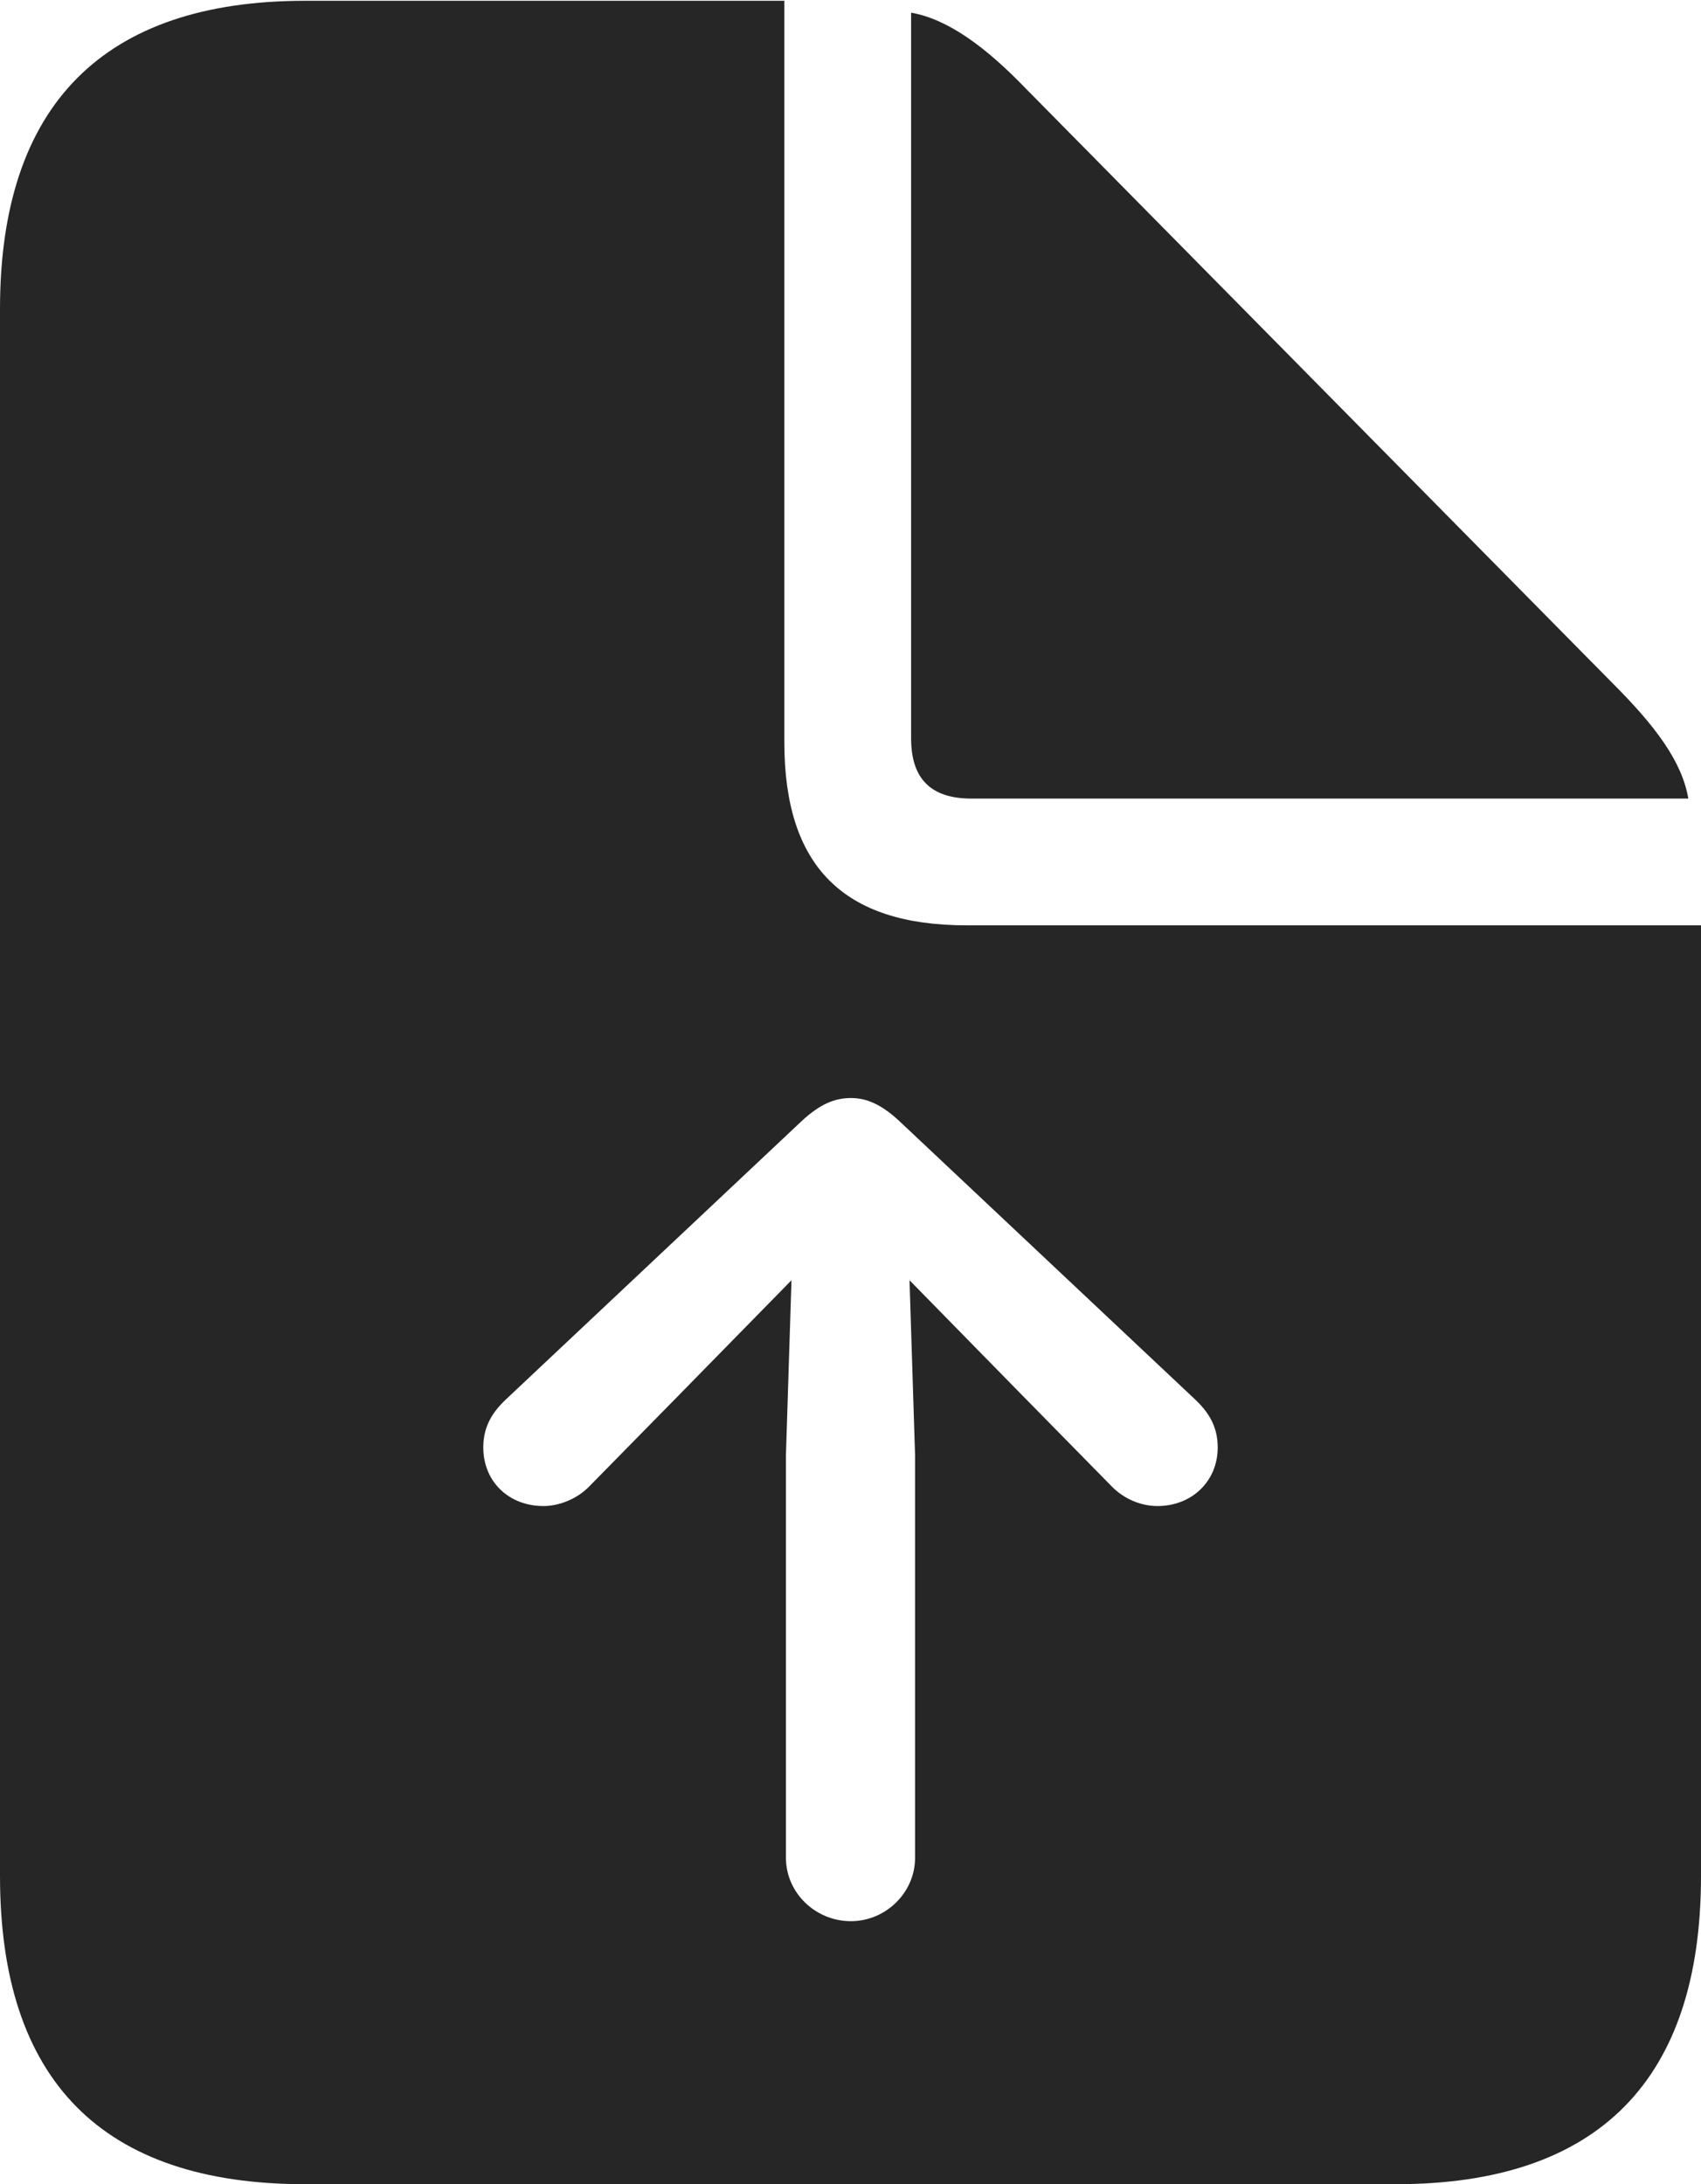<?xml version="1.0" encoding="UTF-8"?>
<!--Generator: Apple Native CoreSVG 326-->
<!DOCTYPE svg
PUBLIC "-//W3C//DTD SVG 1.1//EN"
       "http://www.w3.org/Graphics/SVG/1.1/DTD/svg11.dtd">
<svg version="1.1" xmlns="http://www.w3.org/2000/svg" xmlns:xlink="http://www.w3.org/1999/xlink" viewBox="0 0 536.75 689.25">
 <g>
  <rect height="689.25" opacity="0" width="536.75" x="0" y="0"/>
  <path d="M247.5 234.25C247.5 273.25 266 292 305 292L536.75 292L536.75 592C536.75 656.25 504.5 689.25 440.5 689.25L96.25 689.25C32.25 689.25 0 656.5 0 592L0 97.5C0 33 32.75 0.25 96.25 0.25L247.5 0.25ZM253.25 353.5L159.75 441.5C155.5 445.5 152.5 450 152.5 456.75C152.5 467.5 160.5 475.25 171.5 475.25C176.5 475.25 182 473 185.75 469.25L213.5 441L249.75 404L248 459.25L248 586.25C248 597.25 257.25 606.25 268.5 606.25C279.5 606.25 288.75 597.25 288.75 586.25L288.75 459.25L287 404L323.25 441L351 469.25C354.75 473 360 475.25 365.25 475.25C376 475.25 384.25 467.5 384.25 456.75C384.25 450 381.25 445.5 377 441.5L283.5 353.5C278 348.5 273.5 346.5 268.5 346.5C263.25 346.5 258.75 348.5 253.25 353.5ZM323.75 28L509 215.75C522.25 229 530.75 240.25 532.75 252L306.5 252C293.75 252 287.5 245.75 287.5 233L287.5 4C299 6 311 14.75 323.75 28Z" fill="black" fill-opacity="0.85"/>
 </g>
</svg>
